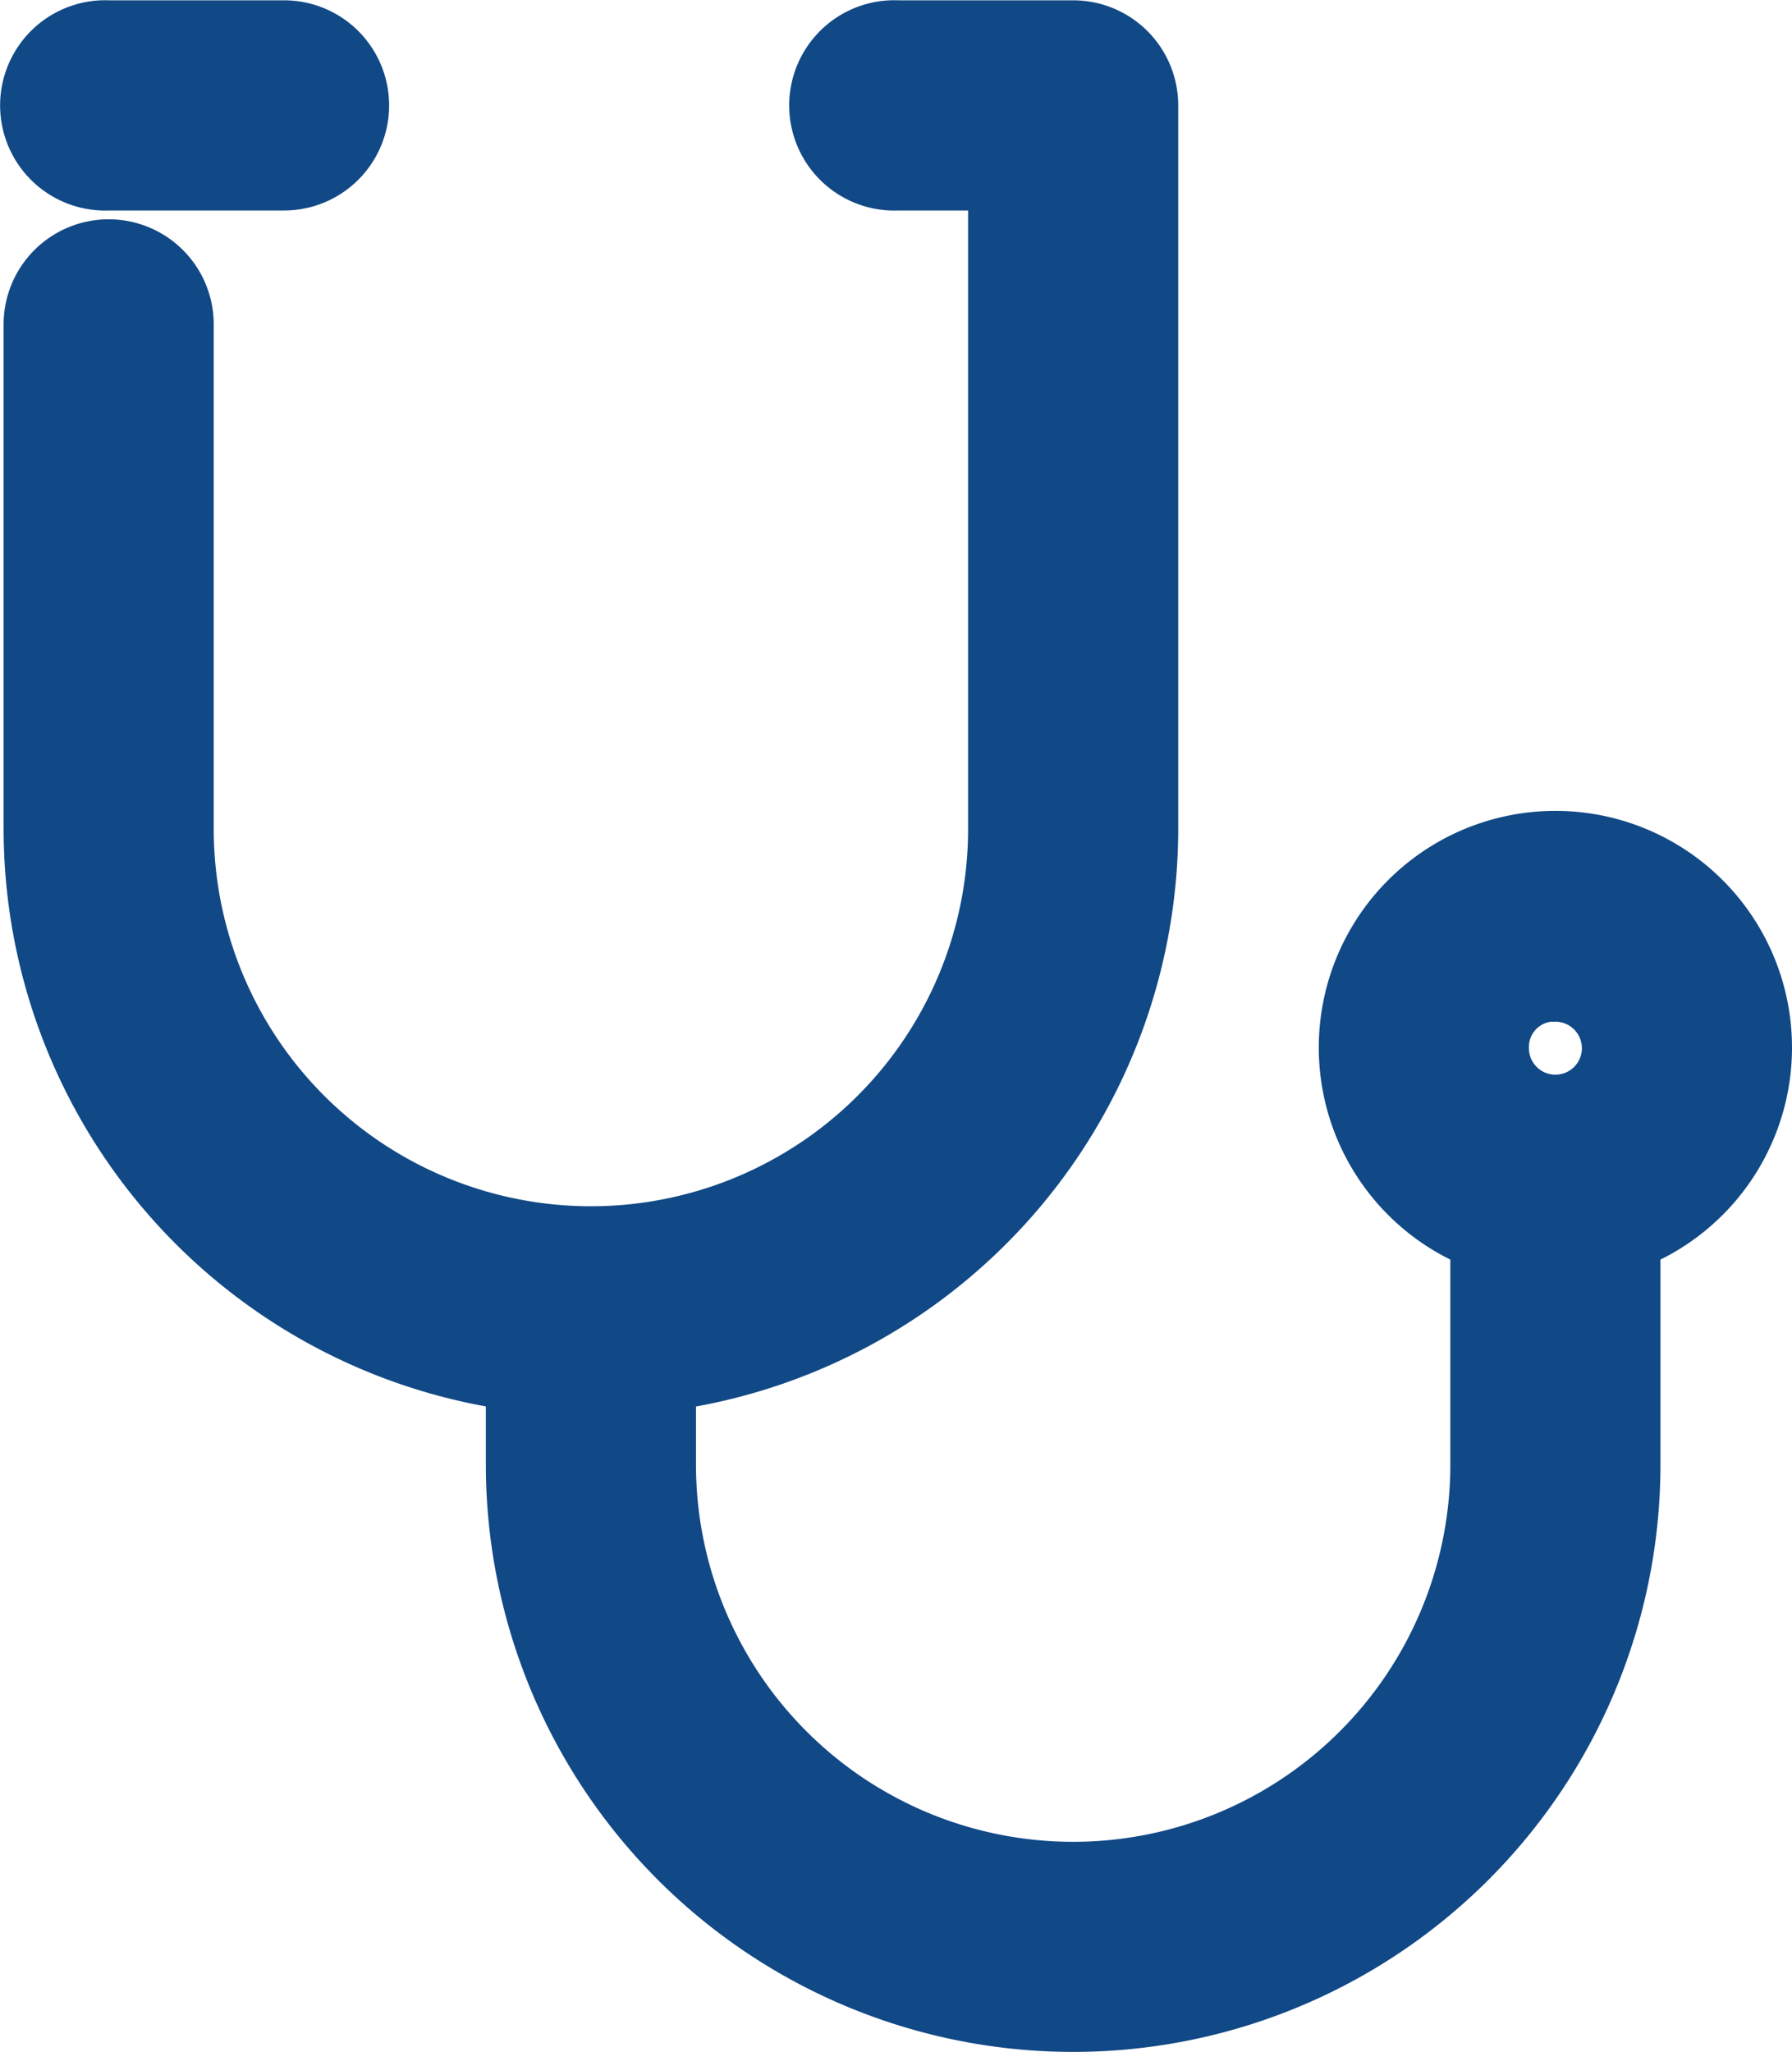 <svg xmlns="http://www.w3.org/2000/svg" width="22.805" height="26.107" viewBox="0 0 22.805 26.107">
  <g id="Referring_" data-name="Referring " transform="translate(-1046.038 -83.867)">
    <path id="Path_35845" data-name="Path 35845" d="M11.634,5a.838.838,0,1,0,.087,1.674h2.232a.837.837,0,1,0,0-1.674H11.721A.837.837,0,0,0,11.634,5ZM21.676,5a.838.838,0,1,0,.087,1.674h1.395v8.369a5.3,5.3,0,1,1-10.6,0V8.623a.837.837,0,1,0-1.674,0v6.416a6.975,6.975,0,0,0,6.137,6.921v1.168a6.974,6.974,0,1,0,13.948,0V20.191a2.511,2.511,0,1,0-1.674,0v2.938a5.3,5.3,0,0,1-10.6,0V21.961a6.975,6.975,0,0,0,6.137-6.921V5.834A.837.837,0,0,0,24,5H21.763A.837.837,0,0,0,21.676,5Zm8.456,11.995a.837.837,0,1,1-.837.837A.824.824,0,0,1,30.132,16.992Z" transform="translate(1035.7 79.371)" fill="#114886" stroke="#114886" stroke-width="1"/>
  </g>
</svg>

